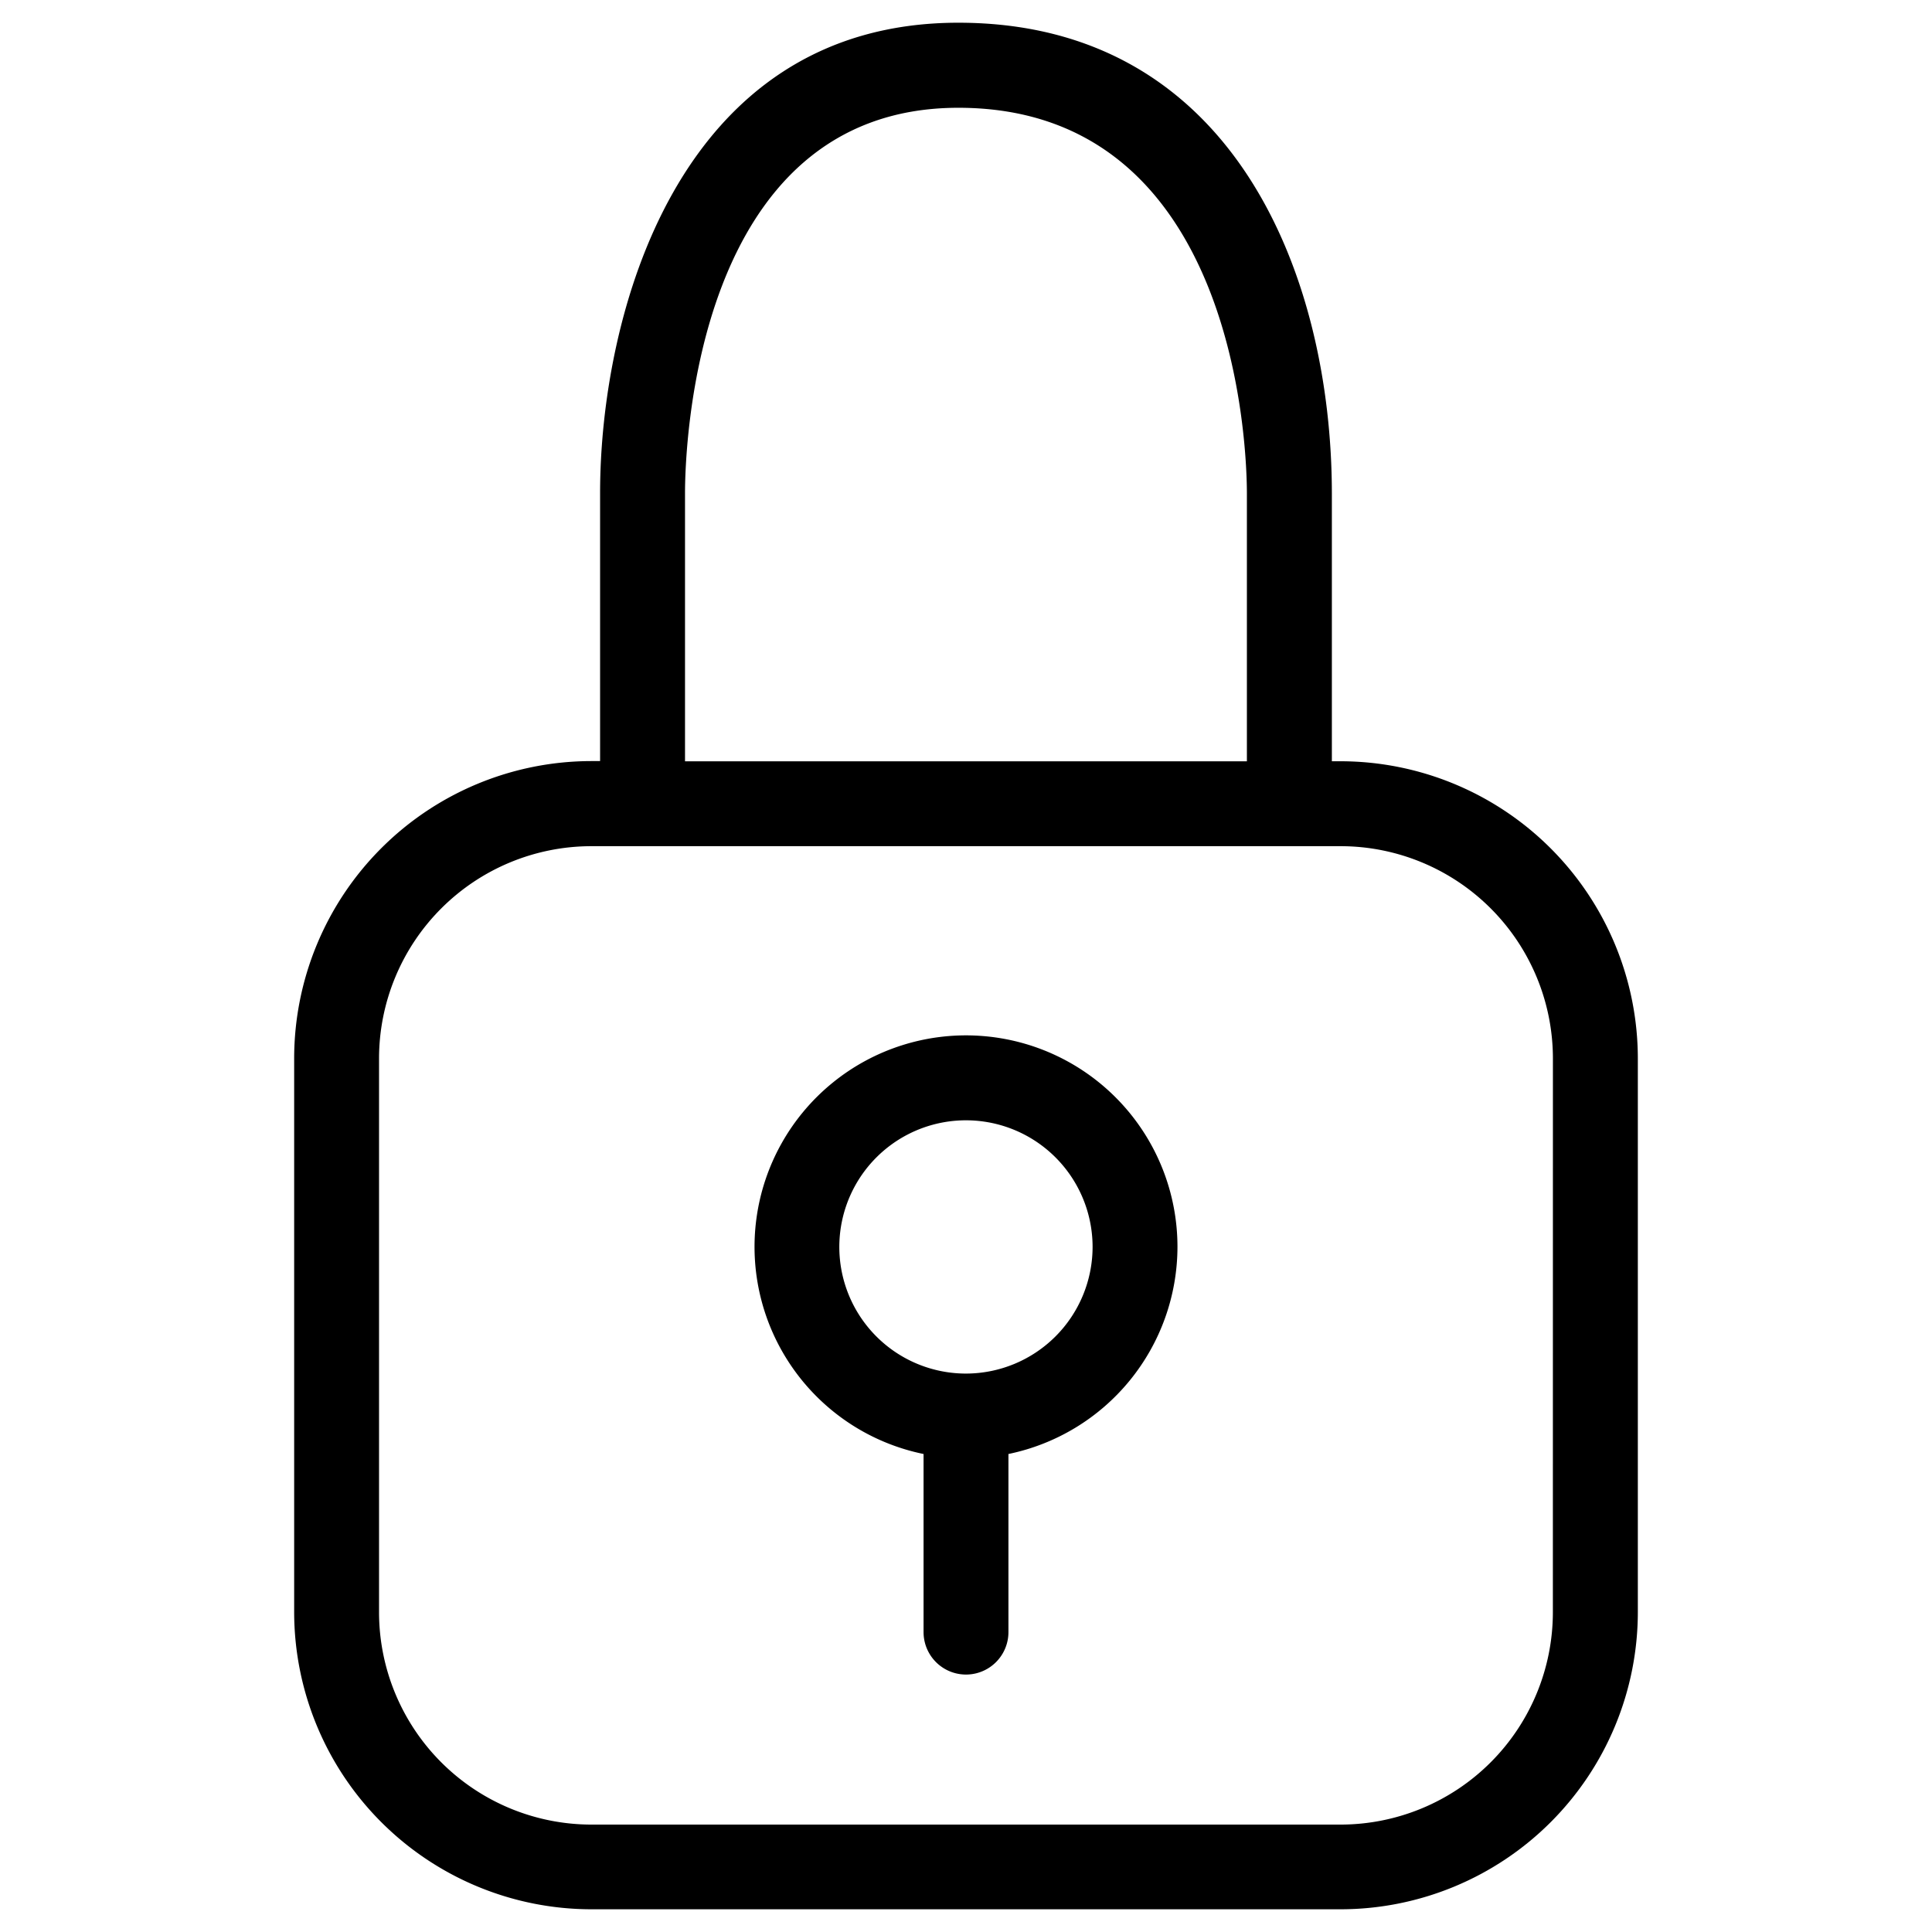 <svg id="Camada_1" data-name="Camada 1" xmlns="http://www.w3.org/2000/svg" viewBox="0 0 425.2 425.2"><path d="M295.07,167.54h-1.95v-59C293.08,60.75,271.54,5,210.92,5c-62.24,0-78.85,65.06-78.85,103.5v59h-1.94a65.47,65.47,0,0,0-65.39,65.39V354.81a65.47,65.47,0,0,0,65.39,65.39H295.07a65.47,65.47,0,0,0,65.39-65.39V232.93A65.47,65.47,0,0,0,295.07,167.54Zm-144.31-59c0-8.68,1.68-84.82,60.16-84.82,61.67,0,63.49,76.14,63.5,84.83l0,59H150.76Zm191,246.31a46.76,46.76,0,0,1-46.7,46.71H130.13a46.77,46.77,0,0,1-46.71-46.71V232.93a46.76,46.76,0,0,1,46.71-46.7H295.07a46.75,46.75,0,0,1,46.7,46.7Z"/><path d="M259.14,274.43A46.54,46.54,0,1,0,203.26,320v39.2a9.34,9.34,0,0,0,18.68,0V320A46.61,46.61,0,0,0,259.14,274.43ZM212.6,302.3a27.87,27.87,0,1,1,27.86-27.87A27.9,27.9,0,0,1,212.6,302.3Z"/></svg>